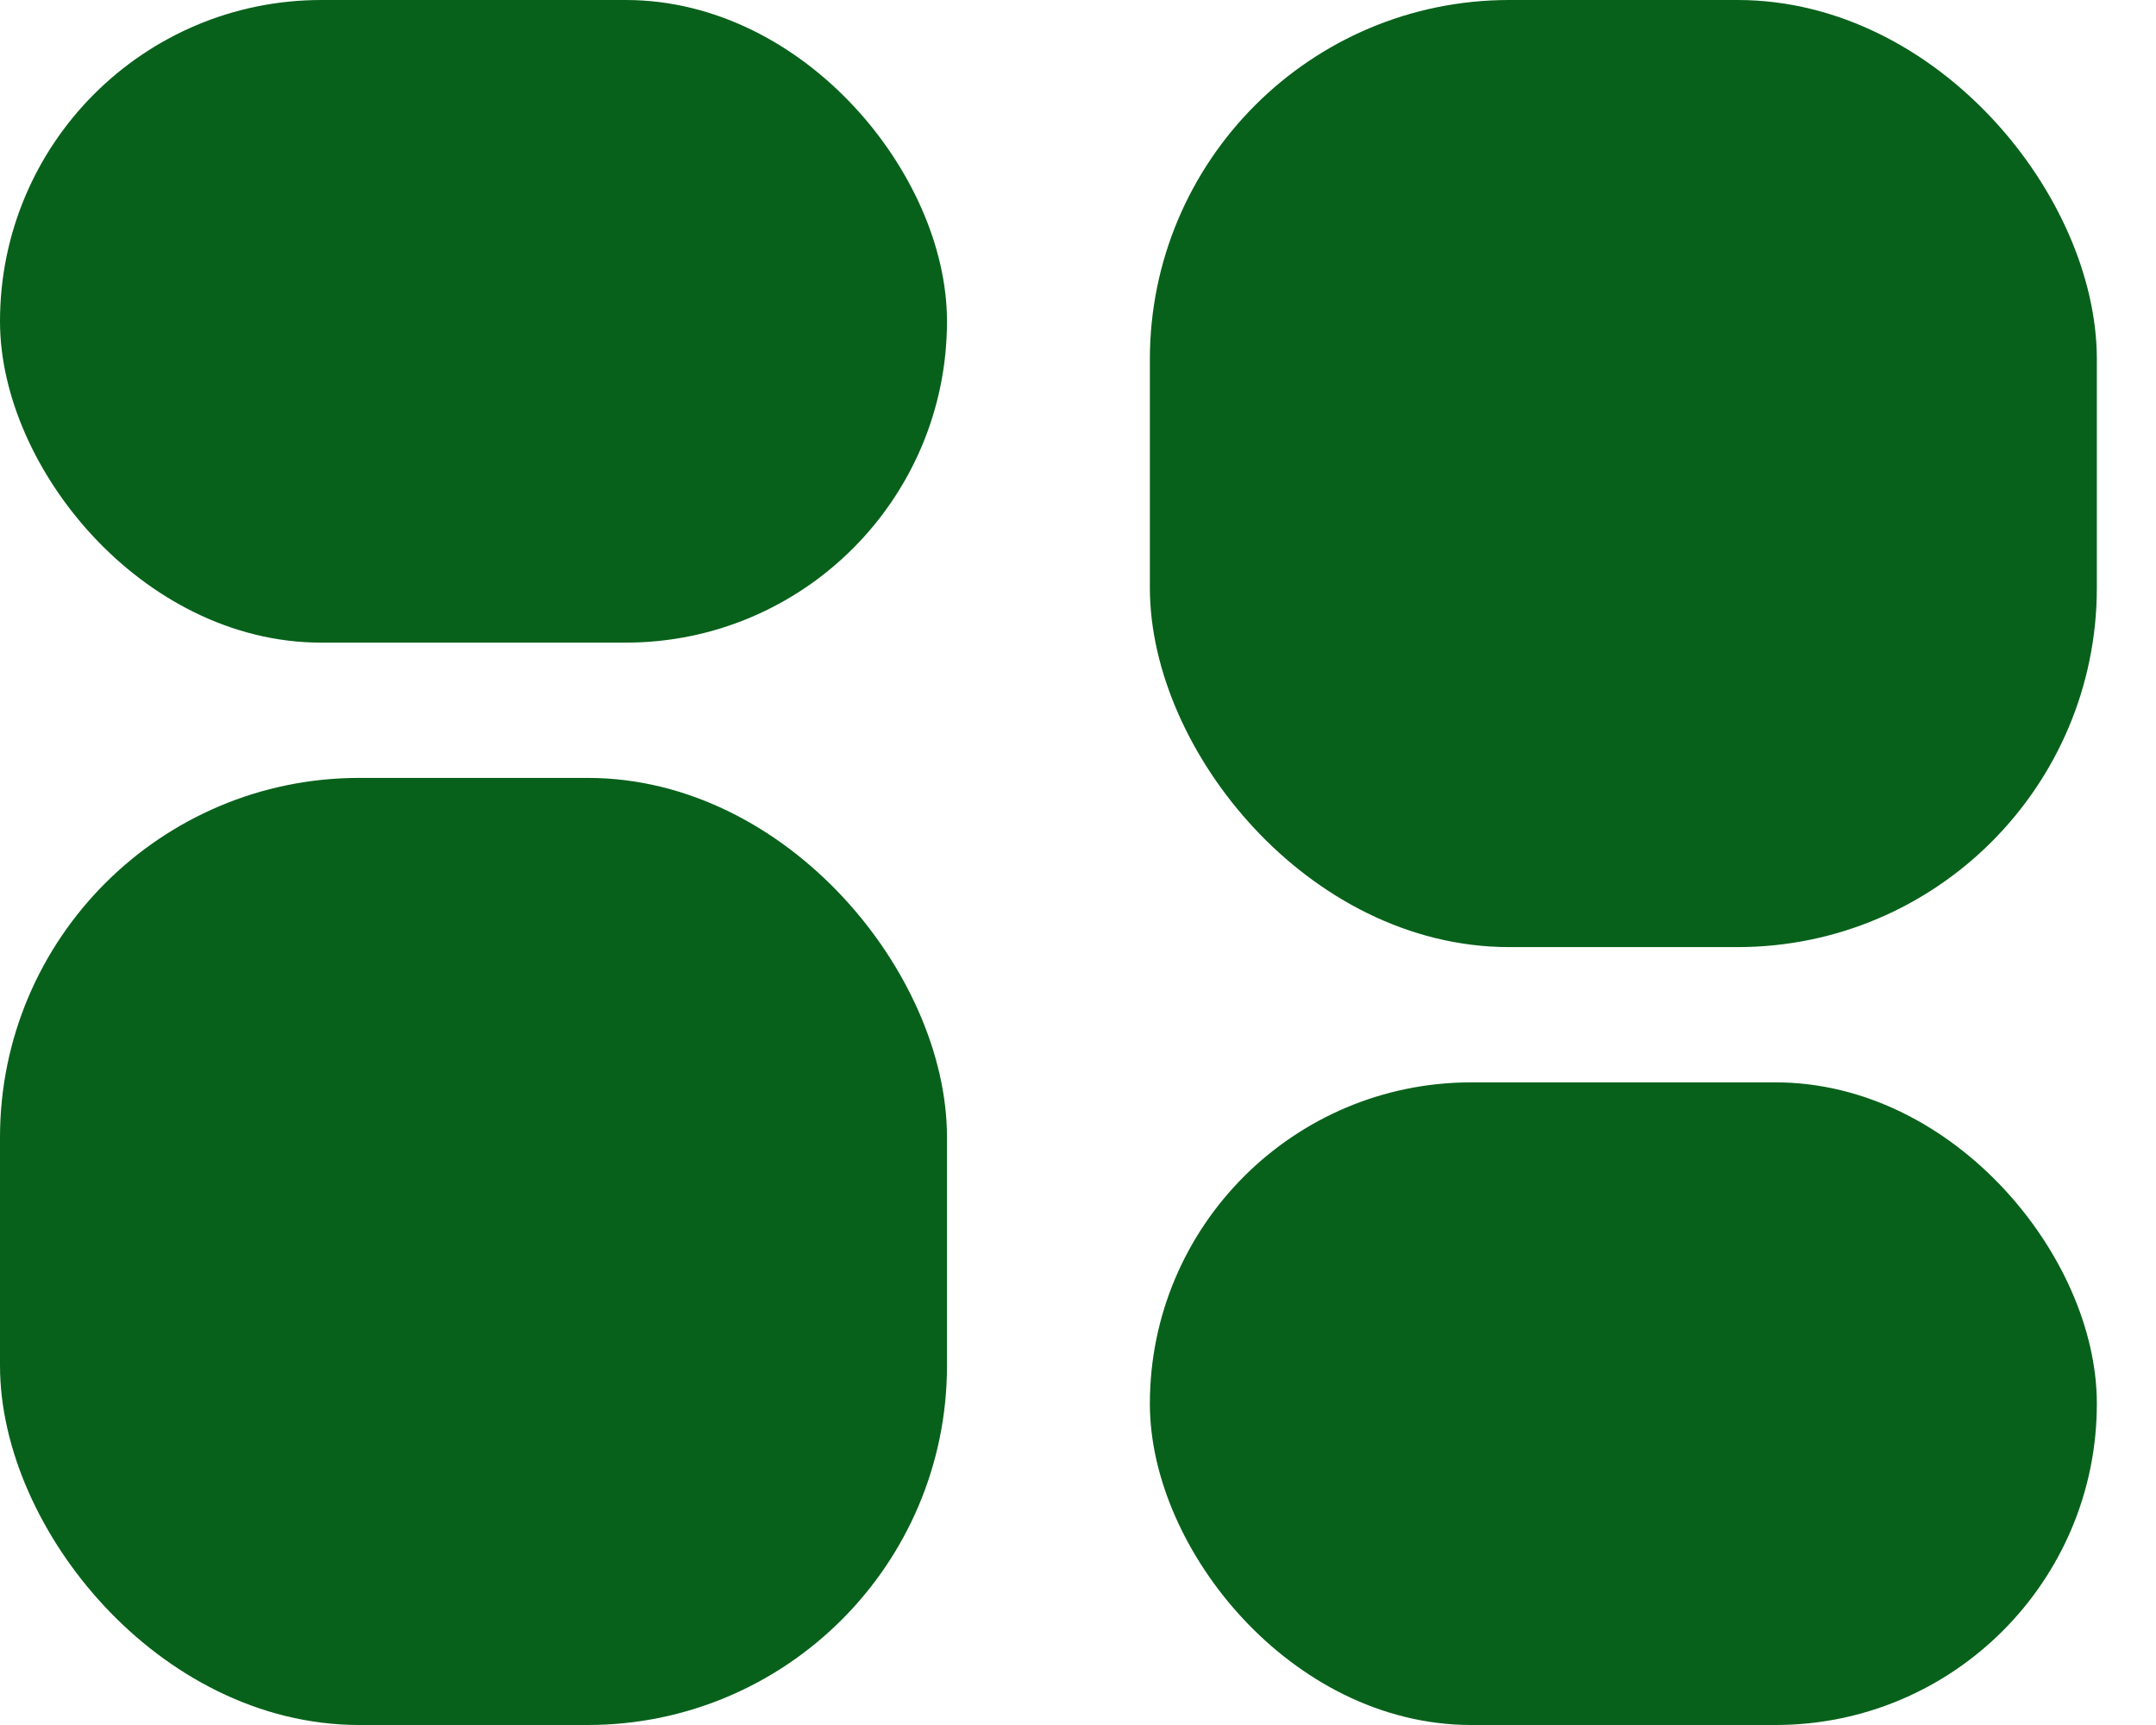 <svg width="30" height="24" viewBox="0 0 30 24" fill="none" xmlns="http://www.w3.org/2000/svg">
<rect x="0.5" y="0.5" width="12.177" height="7.941" rx="3.971" fill="#08611B" stroke="#08611B"/>
<rect x="16.5" y="15.559" width="12.177" height="7.941" rx="3.971" fill="#08611B" stroke="#08611B"/>
<rect x="0.5" y="11.323" width="12.177" height="12.177" rx="4.5" fill="#08611B" stroke="#08611B"/>
<rect x="16.5" y="0.5" width="12.177" height="12.177" rx="4.5" fill="#08611B" stroke="#08611B"/>
</svg>
